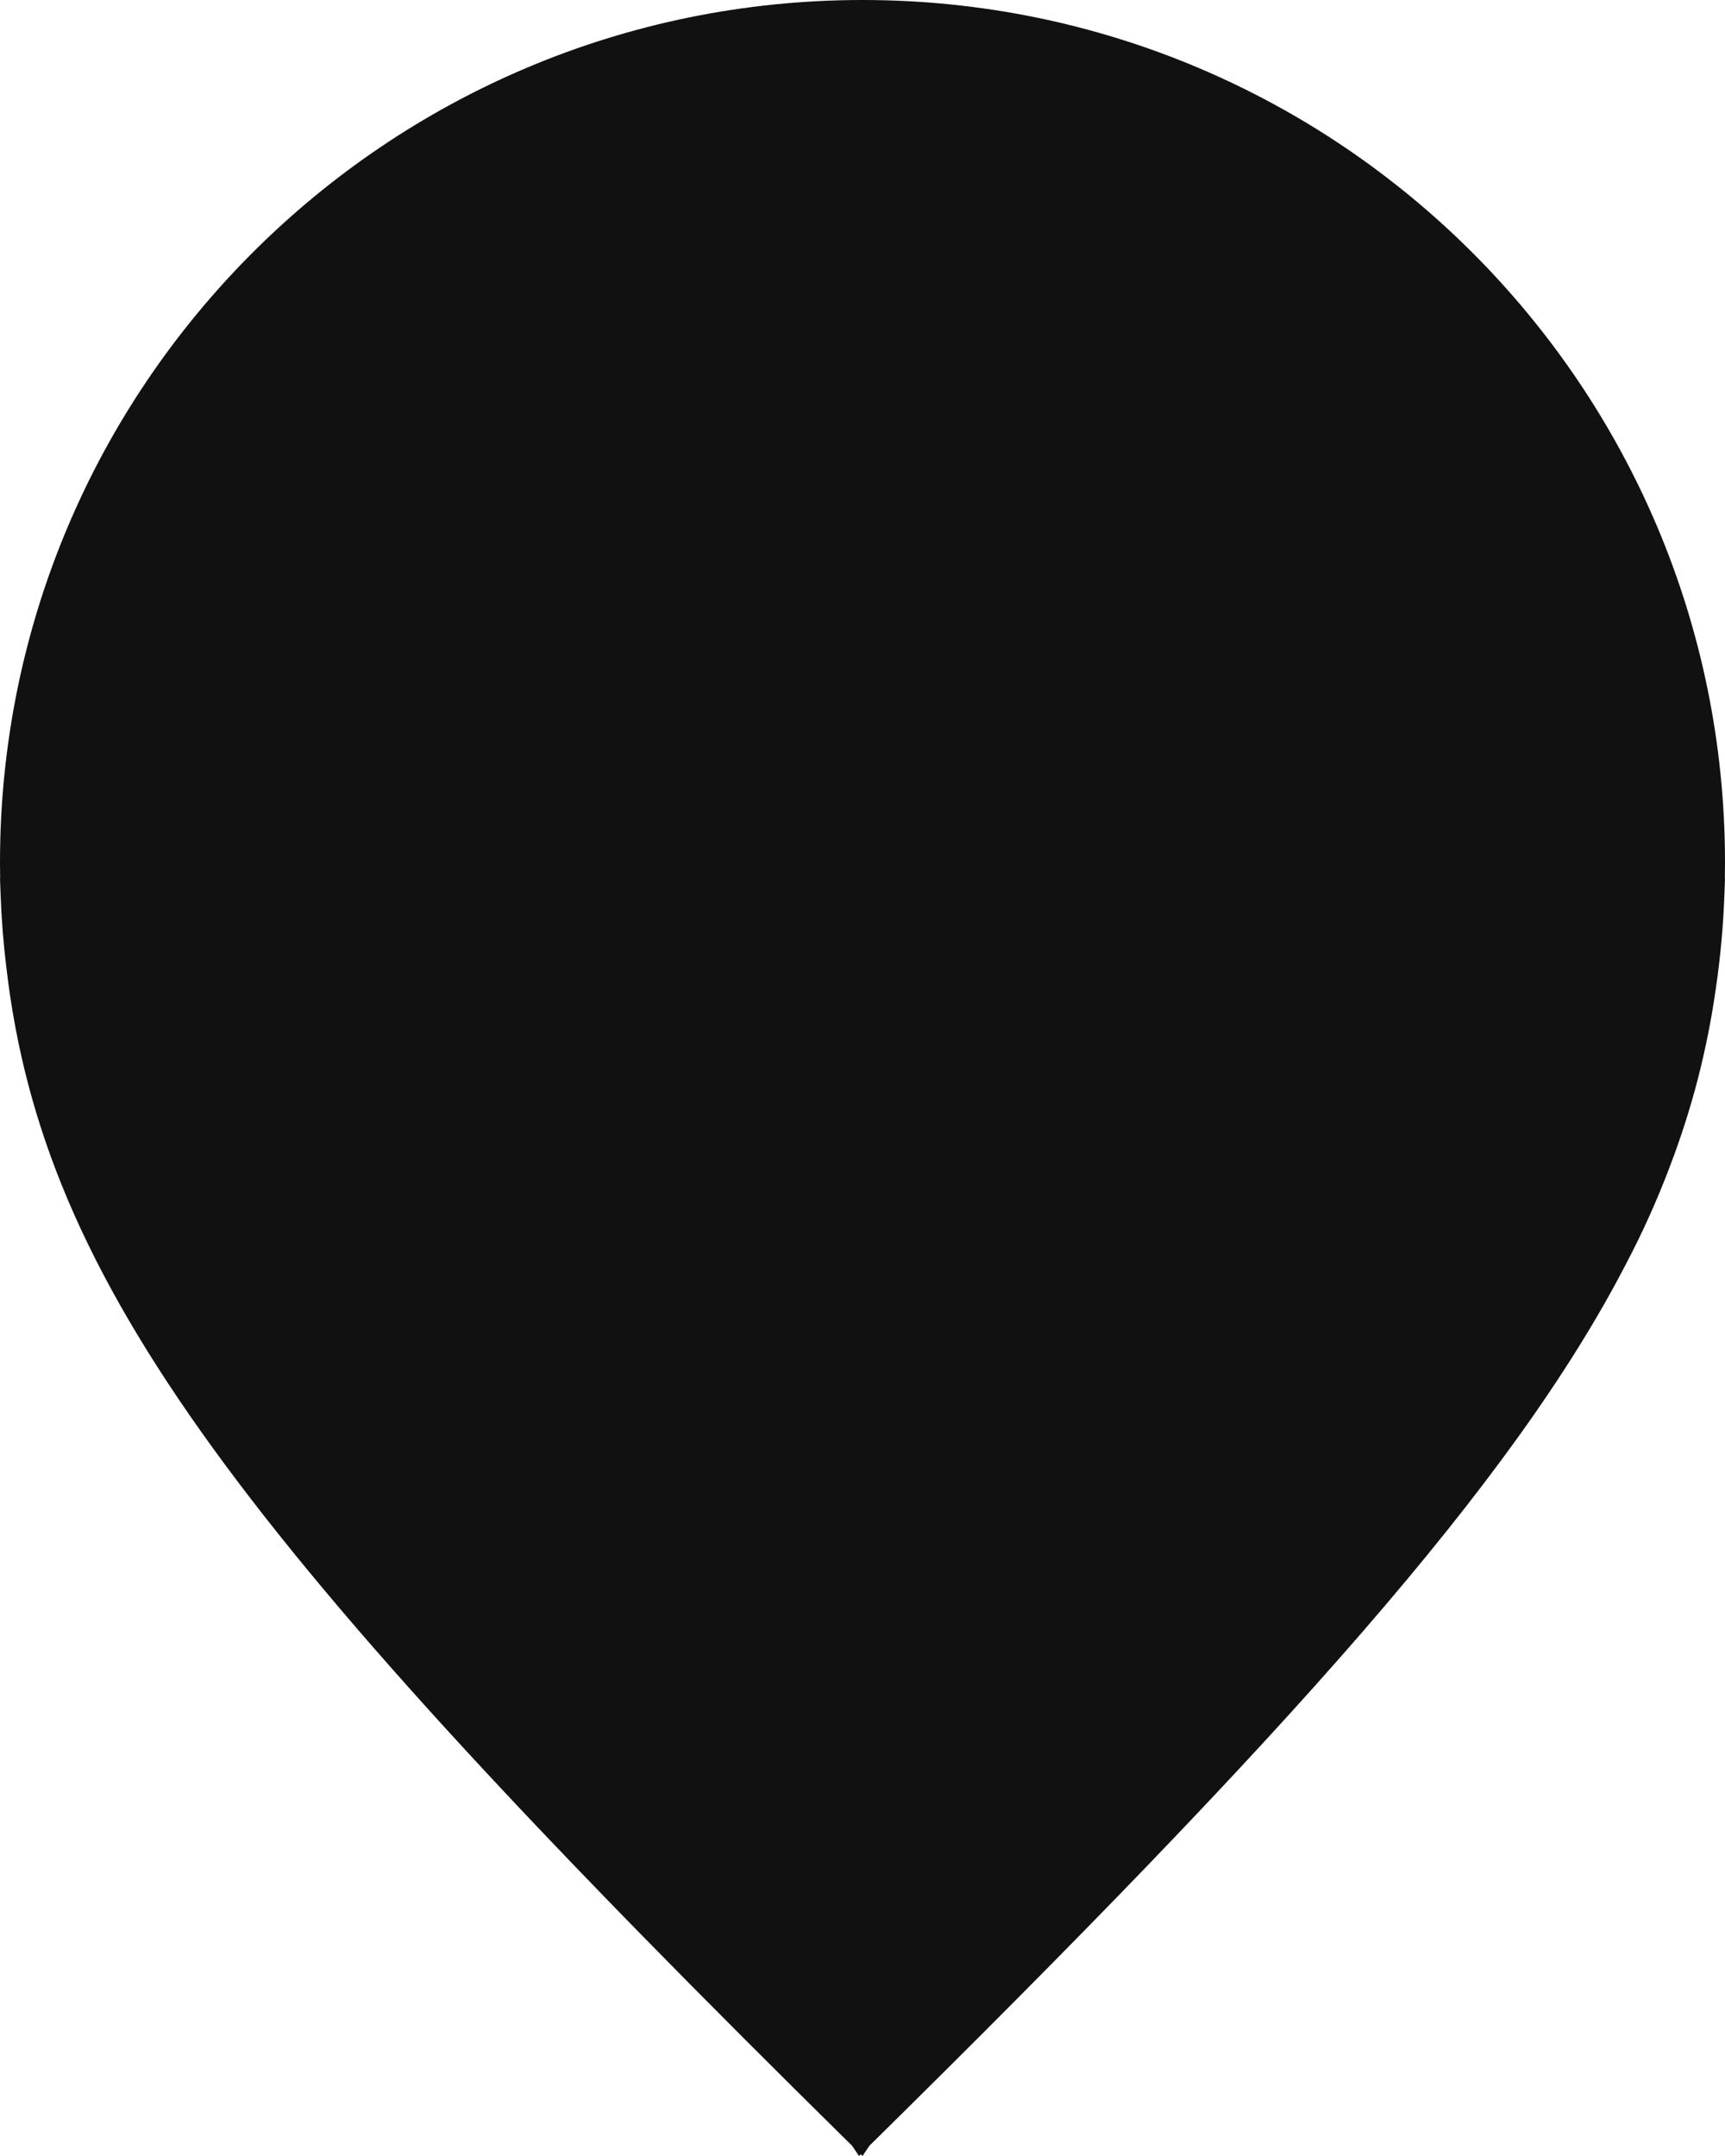<svg width="80" height="100" viewBox="0 0 80 100" fill="none" xmlns="http://www.w3.org/2000/svg">
    <path fill-rule="evenodd" clip-rule="evenodd"
        d="M80 40C80 40.251 79.998 40.501 79.993 40.75H80C79.993 40.996 79.984 41.241 79.973 41.485C79.919 42.953 79.787 44.401 79.579 45.824C79.177 48.654 78.483 51.399 77.407 54.198C76.833 55.708 76.171 57.174 75.427 58.59C70.204 68.712 59.757 80.374 40.319 99.526L40 100L39.919 99.92L39.837 100L39.518 99.526C11.074 71.499 2.019 59.513 0.3 44.92C0.161 43.794 0.07 42.653 0.028 41.5C0.017 41.251 0.007 41.001 0 40.75H0.007C0.002 40.501 0 40.251 0 40C0 17.909 17.909 0 40 0C62.091 0 80 17.909 80 40Z"
        fill="#111111" />
</svg>